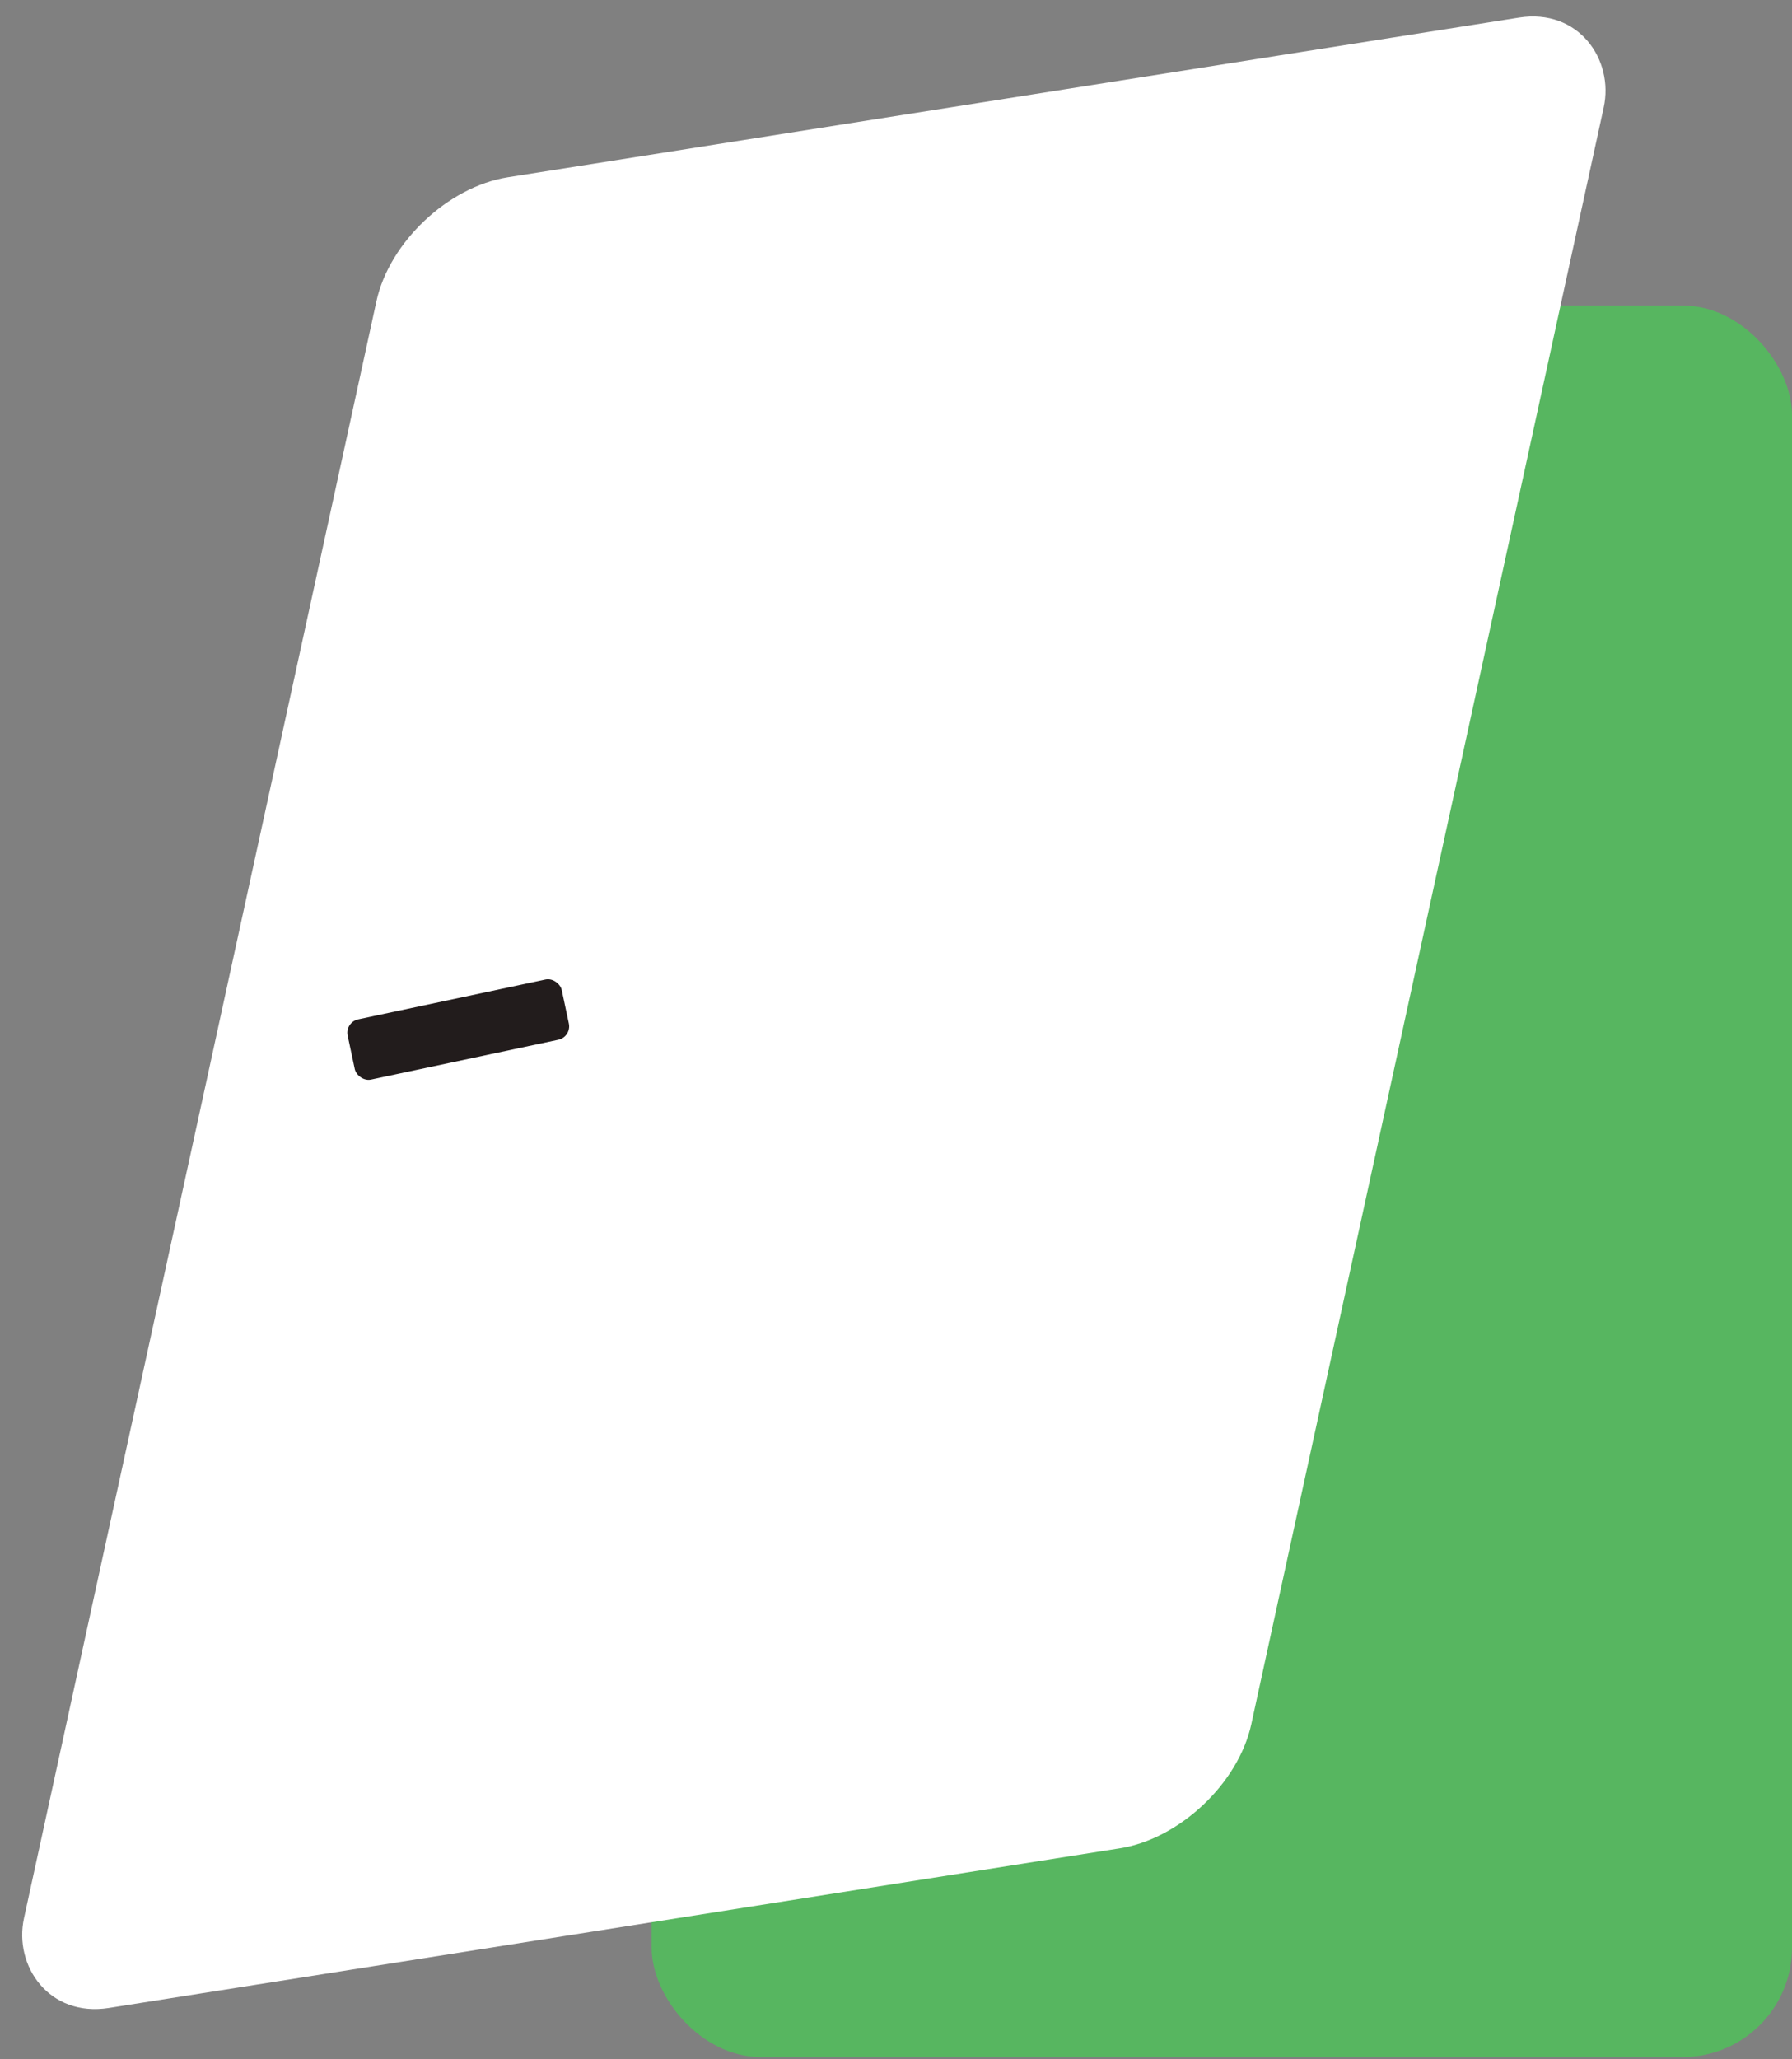 <svg width="262" height="301" viewBox="0 0 262 301" fill="none" xmlns="http://www.w3.org/2000/svg">
<rect x="0" y="0" width="262" height="301" fill="#808080" stroke="none"/>
<rect x="95.273" y="44.659" width="166.727" height="256.045" rx="16" fill="#57B660"/>
<rect width="181.614" height="273.909" rx="16" transform="matrix(0.988 -0.156 -0.213 0.977 58.444 28.411)" fill="white"/>
<rect x="50.414" y="149.425" width="32" height="9" rx="2" transform="rotate(-12 50.414 149.425)" fill="#221C1C"/>
</svg>
